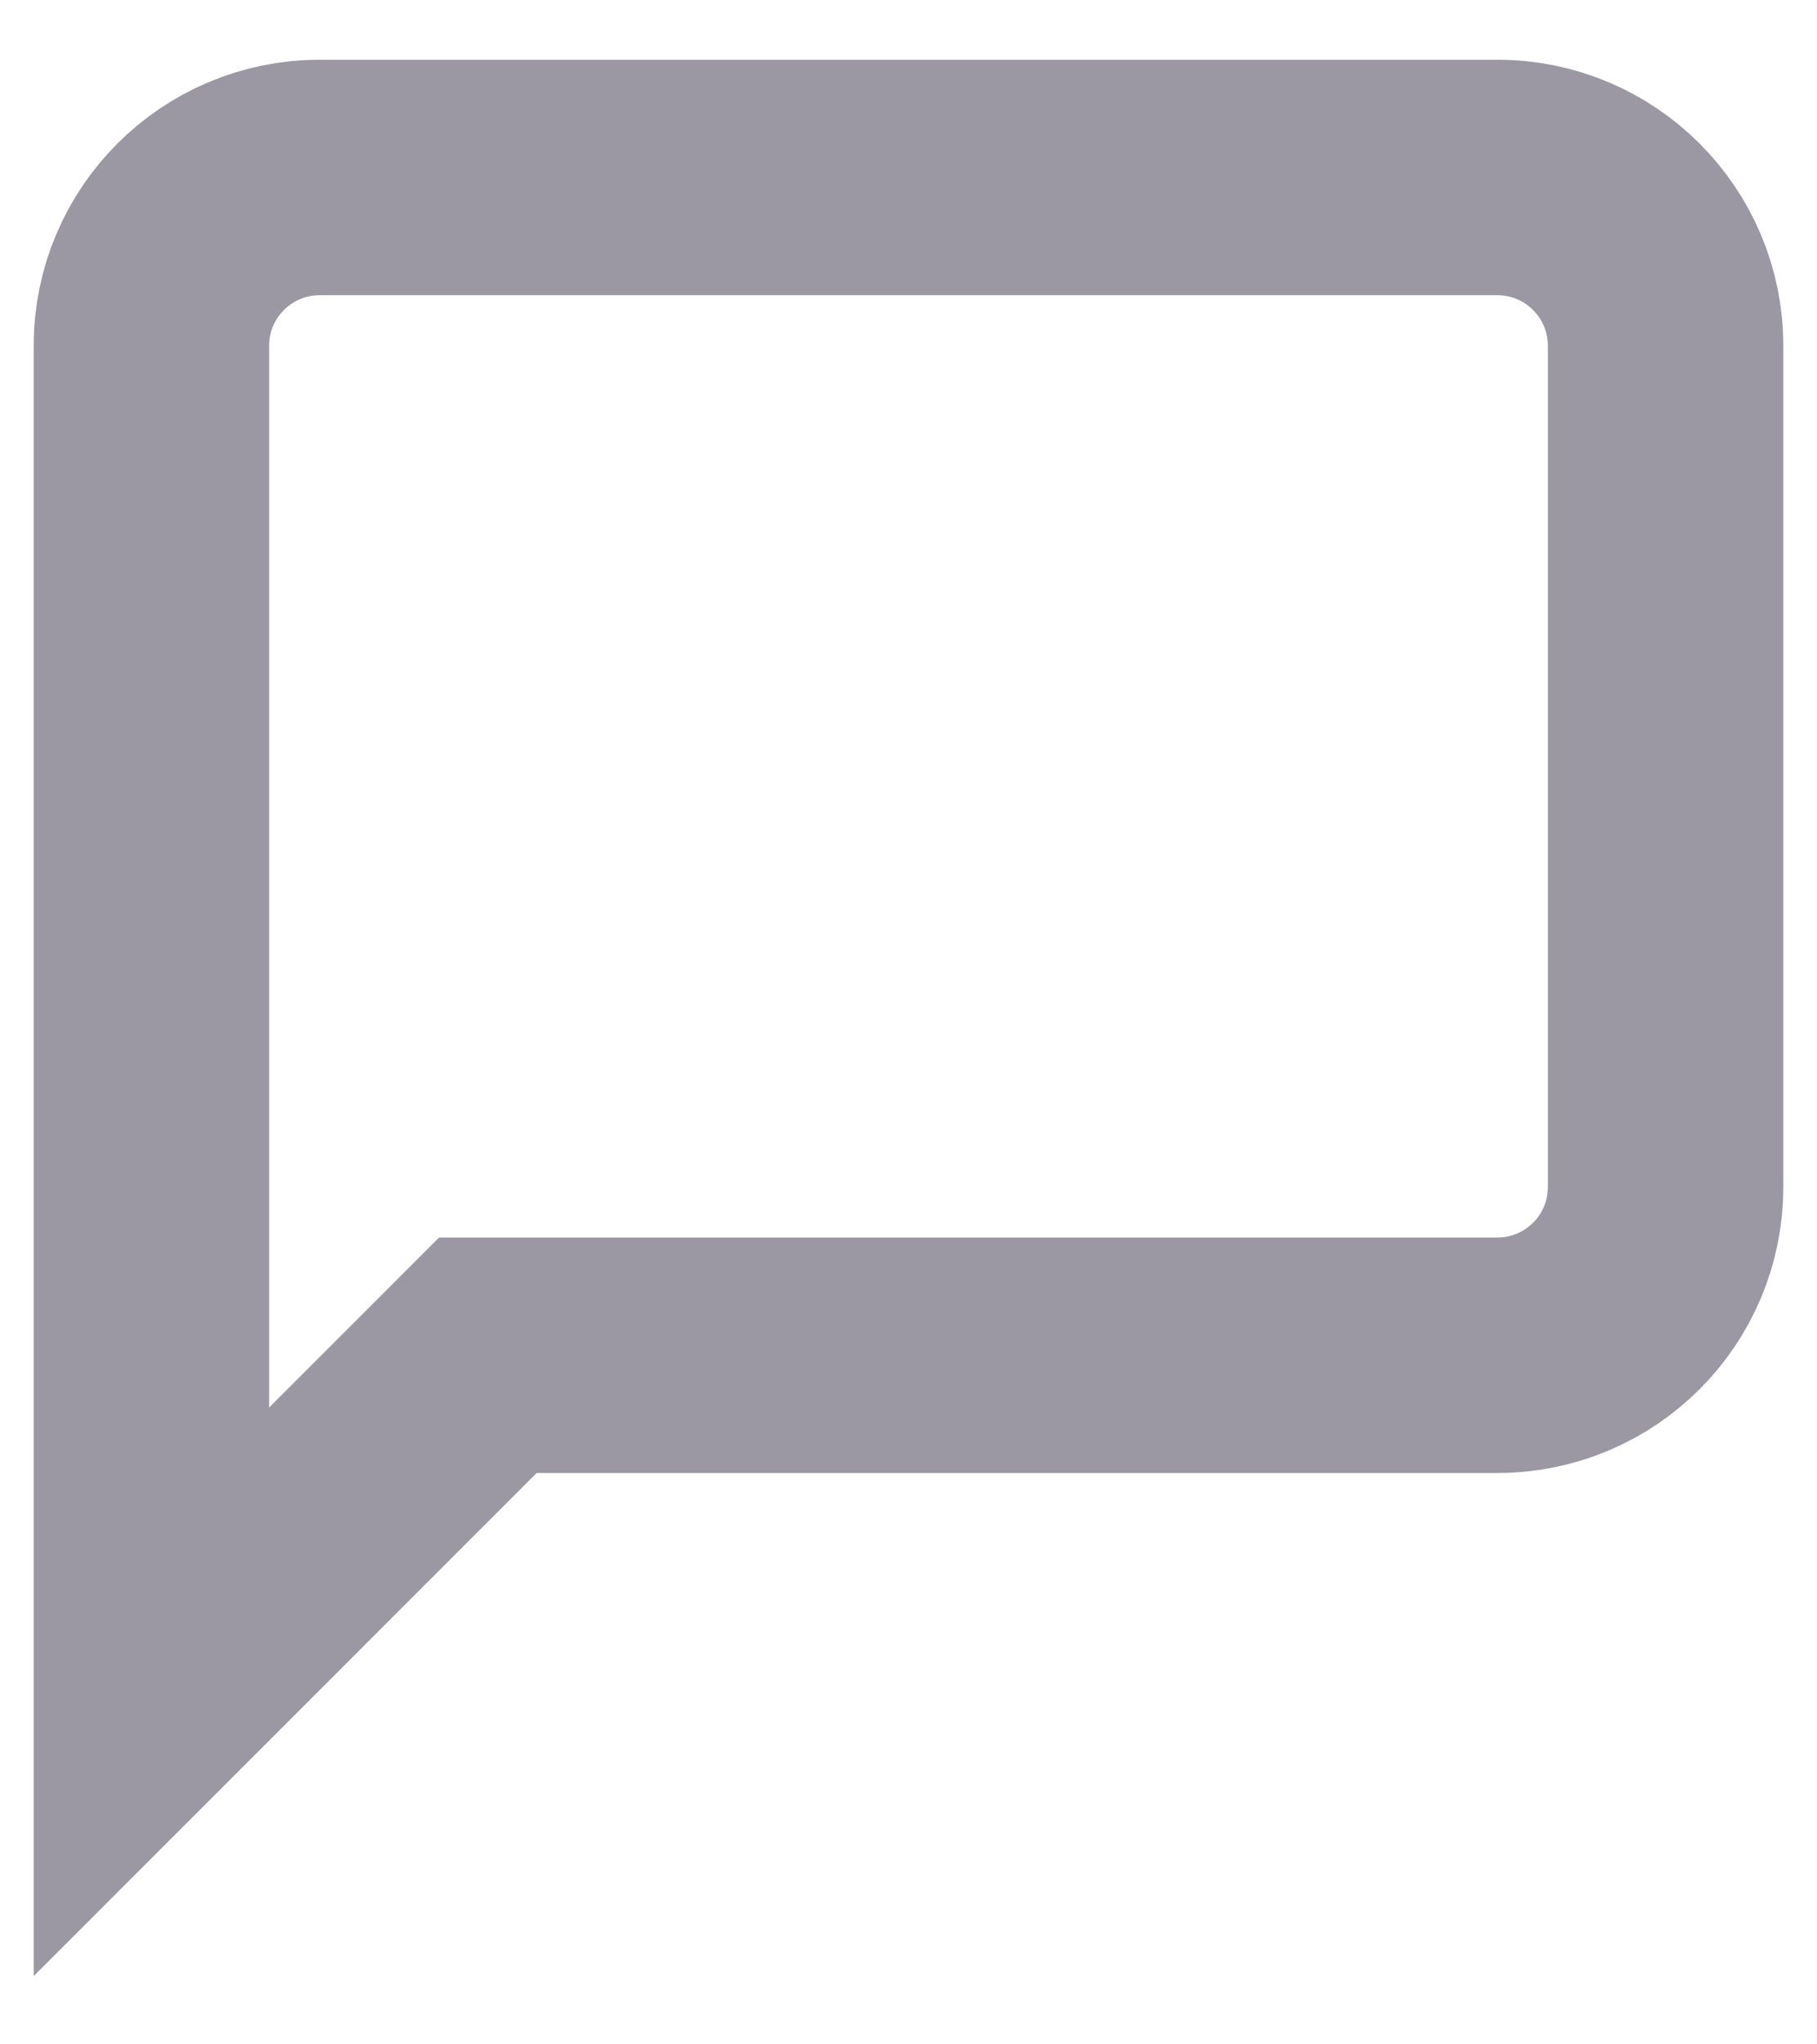 <svg width="24" height="27" viewBox="0 0 24 27" fill="none" xmlns="http://www.w3.org/2000/svg">
<path fill-rule="evenodd" clip-rule="evenodd" d="M22 15.677C22 16.905 21.005 17.899 19.778 17.899H6.444L2 22.344V4.566C2 3.339 2.995 2.344 4.222 2.344H19.778C21.005 2.344 22 3.339 22 4.566V15.677Z" stroke="#9B98A4" stroke-width="3.11"/>
</svg>
